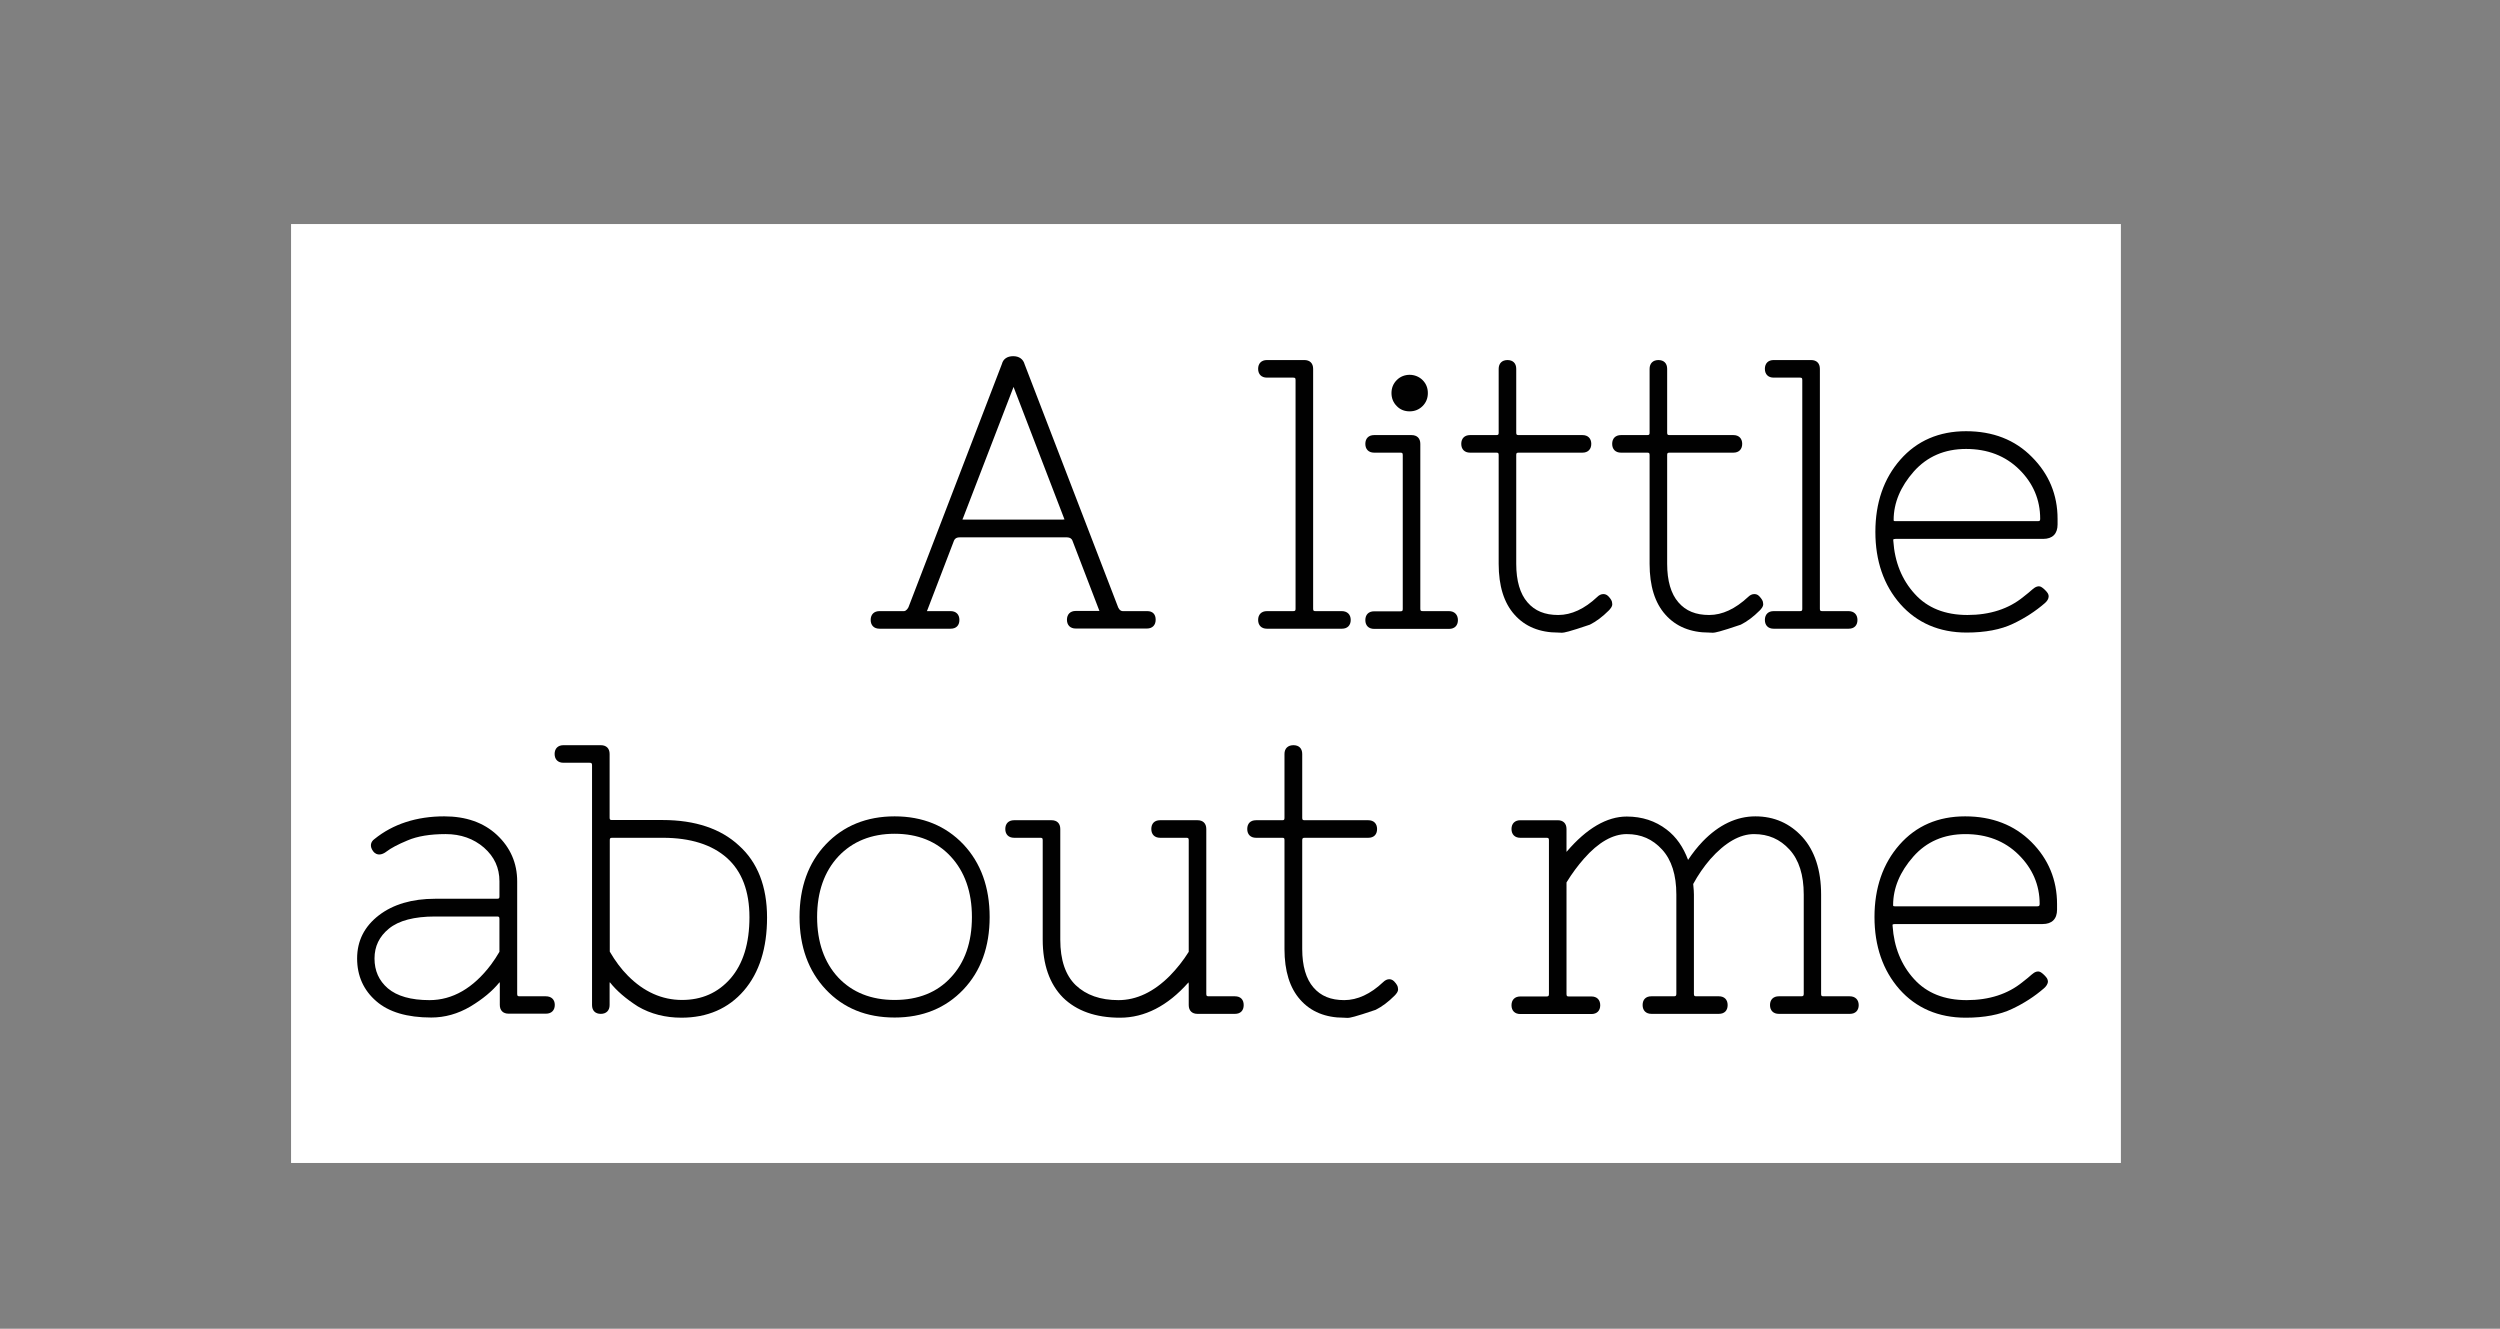 <?xml version="1.0" encoding="utf-8"?>
<!-- Generator: Adobe Illustrator 16.0.0, SVG Export Plug-In . SVG Version: 6.00 Build 0)  -->
<!DOCTYPE svg PUBLIC "-//W3C//DTD SVG 1.1//EN" "http://www.w3.org/Graphics/SVG/1.1/DTD/svg11.dtd">
<svg version="1.1" id="Calque_1" xmlns="http://www.w3.org/2000/svg" xmlns:xlink="http://www.w3.org/1999/xlink" x="0px" y="0px"
	 width="281.279px" height="149.5px" viewBox="-8.92 -100.415 281.279 149.5" enable-background="new -8.92 -100.415 281.279 149.5"
	 xml:space="preserve">
<rect x="-8.92" y="-100.415" width="281.279" height="149.5" fill="#808080" stroke="none"/>
<rect x="23.827" y="-75.207" fill="#FFFFFF" width="205.878" height="105.64"/>
<g>
	<path fill="#010101" d="M120.159-31.657h-2.747c-0.139,0-0.336-0.038-0.515-0.394l-10.536-27.38
		c-0.158-0.573-0.612-0.91-1.284-0.91c-0.673,0-1.127,0.317-1.267,0.87l-10.517,27.38c-0.237,0.434-0.453,0.434-0.514,0.434h-2.748
		c-0.612,0-0.989,0.377-0.989,0.99c0,0.612,0.377,0.988,0.989,0.988h8.007c0.633,0,0.987-0.375,0.987-0.988
		c0-0.613-0.375-0.99-0.987-0.99h-2.531c-0.059,0-0.118,0-0.139,0c0.021-0.038,0.041-0.079,0.06-0.138l2.986-7.789
		c0.078-0.177,0.216-0.375,0.672-0.375h11.979c0.454,0,0.612,0.198,0.672,0.355l3.005,7.829c0.021,0.039,0.039,0.079,0.039,0.098
		c-0.039,0-0.079,0-0.138,0h-2.53c-0.612,0-0.988,0.376-0.988,0.99c0,0.612,0.376,0.988,0.988,0.988h8.007
		c0.613,0,0.987-0.375,0.987-0.988C121.108-31.3,120.773-31.657,120.159-31.657z M110.849-41.975c-0.039,0-0.1,0.019-0.177,0.019
		H99.541c-0.079,0-0.139,0-0.177-0.019c0-0.02,0.019-0.079,0.058-0.119l5.694-14.788l5.693,14.809
		C110.829-42.015,110.849-41.975,110.849-41.975z"/>
	<path fill="#010101" d="M142.043-31.657H139.1c-0.22,0-0.277-0.038-0.277-0.276v-26.984c0-0.632-0.376-0.989-0.987-0.989h-4.214
		c-0.611,0-0.988,0.377-0.988,0.989c0,0.614,0.377,0.989,0.988,0.989h2.945c0.22,0,0.278,0.04,0.278,0.277v25.719
		c0,0.218-0.04,0.276-0.278,0.276h-2.945c-0.611,0-0.988,0.377-0.988,0.99c0,0.612,0.377,0.988,0.988,0.988h8.443
		c0.61,0,0.987-0.375,0.987-0.988C143.052-31.28,142.657-31.657,142.043-31.657z"/>
	<path fill="#010101" d="M149.677-54.133c0.571,0,1.065-0.197,1.46-0.593c0.397-0.395,0.593-0.889,0.593-1.463
		c0-0.573-0.195-1.066-0.593-1.462c-0.79-0.791-2.135-0.791-2.905,0c-0.395,0.396-0.594,0.89-0.594,1.462
		c0,0.574,0.199,1.068,0.594,1.463C148.606-54.331,149.101-54.133,149.677-54.133z"/>
	<path fill="#010101" d="M154.103-31.657h-2.943c-0.22,0-0.278-0.038-0.278-0.276v-18.542c0-0.633-0.374-0.988-0.989-0.988h-4.21
		c-0.613,0-0.987,0.376-0.987,0.988s0.374,0.989,0.987,0.989h2.944c0.219,0,0.279,0.038,0.279,0.276v17.298
		c0,0.217-0.041,0.277-0.279,0.277h-2.944c-0.613,0-0.987,0.375-0.987,0.988c0,0.612,0.374,0.988,0.987,0.988h8.443
		c0.61,0,0.987-0.376,0.987-0.988C155.112-31.261,154.715-31.657,154.103-31.657z"/>
	<path fill="#010101" d="M171.461-33.574c-0.238,0-0.476,0.12-0.691,0.336c-1.406,1.325-2.89,2.017-4.372,2.017
		c-1.5,0-2.628-0.456-3.458-1.424c-0.83-0.948-1.266-2.412-1.266-4.33V-49.21c0-0.218,0.042-0.276,0.275-0.276h7.179
		c0.612,0,0.989-0.377,0.989-0.989s-0.377-0.988-0.989-0.988h-7.179c-0.216,0-0.275-0.041-0.275-0.277v-7.176
		c0-0.632-0.375-0.989-0.987-0.989s-0.989,0.377-0.989,0.989v7.176c0,0.218-0.04,0.277-0.276,0.277h-2.945
		c-0.614,0-0.988,0.376-0.988,0.988s0.374,0.989,0.988,0.989h2.945c0.218,0,0.276,0.038,0.276,0.276v12.236
		c0,2.472,0.592,4.39,1.779,5.713c1.187,1.345,2.846,2.017,4.903,2.017l0.436,0.02c0.217,0,0.769-0.099,3.143-0.909
		c0.712-0.356,1.422-0.89,2.115-1.583c0.117-0.119,0.474-0.474,0.395-0.811c0-0.256-0.139-0.495-0.437-0.81
		C171.815-33.554,171.6-33.574,171.461-33.574z"/>
	<path fill="#010101" d="M188.442-33.574c-0.238,0-0.476,0.12-0.692,0.336c-1.426,1.325-2.888,2.017-4.37,2.017
		c-1.501,0-2.63-0.456-3.46-1.424c-0.83-0.948-1.265-2.412-1.265-4.33V-49.21c0-0.218,0.04-0.276,0.275-0.276h7.179
		c0.612,0,0.989-0.377,0.989-0.989s-0.377-0.988-0.989-0.988h-7.179c-0.215,0-0.275-0.041-0.275-0.277v-7.176
		c0-0.632-0.377-0.989-0.987-0.989c-0.612,0-0.989,0.377-0.989,0.989v7.176c0,0.218-0.04,0.277-0.276,0.277h-2.944
		c-0.615,0-0.99,0.376-0.99,0.988s0.375,0.989,0.99,0.989h2.944c0.216,0,0.276,0.038,0.276,0.276v12.236
		c0,2.472,0.592,4.39,1.778,5.713c1.187,1.345,2.85,2.017,4.902,2.017l0.438,0.02c0.215,0,0.77-0.099,3.143-0.909
		c0.711-0.356,1.422-0.89,2.115-1.583c0.119-0.119,0.474-0.474,0.396-0.811c0-0.256-0.14-0.495-0.436-0.81
		C188.814-33.554,188.6-33.574,188.442-33.574z"/>
	<path fill="#010101" d="M199.058-31.657h-2.945c-0.22,0-0.275-0.038-0.275-0.276v-26.984c0-0.632-0.377-0.989-0.99-0.989h-4.213
		c-0.612,0-0.986,0.377-0.986,0.989c0,0.614,0.374,0.989,0.986,0.989h2.946c0.22,0,0.277,0.04,0.277,0.277v25.719
		c0,0.218-0.04,0.276-0.277,0.276h-2.946c-0.612,0-0.986,0.377-0.986,0.99c0,0.612,0.374,0.988,0.986,0.988h8.444
		c0.63,0,0.987-0.375,0.987-0.988C200.065-31.28,199.67-31.657,199.058-31.657z"/>
	<path fill="#010101" d="M212.283-51.899c-3.028,0-5.518,1.067-7.393,3.202c-1.86,2.115-2.809,4.843-2.809,8.125
		c0,3.281,0.948,6.009,2.809,8.125c1.875,2.115,4.388,3.202,7.451,3.202c2.096,0,3.854-0.335,5.22-0.988
		c1.345-0.633,2.55-1.425,3.576-2.313c0.276-0.237,0.415-0.476,0.436-0.711c0.021-0.139-0.021-0.356-0.216-0.575
		c-0.239-0.277-0.455-0.454-0.635-0.554c-0.277-0.138-0.611-0.04-0.987,0.297c-0.237,0.218-0.573,0.495-1.006,0.831
		c-1.643,1.344-3.758,2.036-6.289,2.036c-2.51,0-4.509-0.791-5.929-2.372c-1.444-1.582-2.254-3.579-2.413-5.97
		c-0.021-0.099,0-0.159,0-0.159c0.02-0.02,0.098-0.06,0.255-0.06h16.605c1.052,0,1.622-0.573,1.622-1.62v-0.634
		c0-2.708-0.97-5.041-2.884-6.958C217.798-50.931,215.308-51.899,212.283-51.899z M212.283-49.903c2.41,0,4.427,0.771,5.99,2.313
		c1.562,1.542,2.351,3.401,2.351,5.536c0,0.217-0.04,0.276-0.273,0.276h-15.974c-0.24,0-0.24-0.039-0.24-0.139
		c0-1.917,0.771-3.755,2.274-5.456C207.914-49.052,209.87-49.903,212.283-49.903z"/>
	<path fill="#010101" d="M52.492,11.68h-2.946c-0.217,0-0.277-0.042-0.277-0.278V-1.253c0-2.053-0.771-3.813-2.273-5.218
		c-1.502-1.404-3.5-2.095-5.931-2.095c-3.123,0-5.772,0.87-7.847,2.548c-0.475,0.336-0.534,0.853-0.178,1.346
		c0.237,0.336,0.514,0.397,0.712,0.397c0.256,0,0.553-0.121,0.849-0.357c0.436-0.336,1.226-0.771,2.333-1.227
		c1.106-0.476,2.55-0.711,4.289-0.711c1.701,0,3.144,0.514,4.311,1.521c1.166,1.029,1.739,2.275,1.739,3.795V0.43
		c0,0.217-0.039,0.276-0.277,0.276h-6.958c-2.609,0-4.725,0.632-6.326,1.857c-1.641,1.265-2.452,2.887-2.452,4.863
		c0,1.958,0.732,3.578,2.156,4.805c1.403,1.225,3.479,1.837,6.187,1.837c1.523,0,3.006-0.413,4.409-1.244
		c1.384-0.83,2.471-1.741,3.243-2.69c0.019-0.02,0.019-0.02,0.04-0.038c0.019,0.058,0.019,0.119,0.019,0.198v2.353
		c0,0.632,0.375,0.987,0.988,0.987h4.211c0.613,0,0.988-0.377,0.988-0.987C53.499,12.034,53.104,11.68,52.492,11.68z M40.037,2.702
		h6.958c0.218,0,0.277,0.041,0.277,0.279v3.694c-0.296,0.516-0.614,0.987-0.949,1.445c-1.997,2.647-4.33,3.991-6.919,3.991
		c-2.095,0-3.658-0.454-4.685-1.324c-1.008-0.869-1.502-1.977-1.502-3.361c0-1.364,0.534-2.47,1.621-3.36
		C35.945,3.157,37.684,2.702,40.037,2.702z"/>
	<path fill="#010101" d="M65.638-8.153h-5.693c-0.217,0-0.276-0.038-0.276-0.275v-7.157c0-0.632-0.376-0.987-0.989-0.987h-4.211
		c-0.612,0-0.988,0.375-0.988,0.987c0,0.615,0.376,0.989,0.988,0.989h2.945c0.219,0,0.277,0.061,0.277,0.279v26.984
		c0,0.632,0.375,0.989,0.988,0.989s0.989-0.377,0.989-0.989v-2.354c0-0.099,0-0.16,0.02-0.218c0,0,0,0,0.02,0.018
		c0.731,0.931,1.779,1.84,3.143,2.71c1.443,0.849,3.104,1.264,4.903,1.264c2.906,0,5.279-1.027,7.018-3.043
		c1.739-2.017,2.61-4.783,2.61-8.224c0-3.498-1.067-6.228-3.165-8.104C72.181-7.182,69.274-8.153,65.638-8.153z M67.812,12.092
		c-2.233,0-4.289-0.909-6.089-2.728c-0.751-0.751-1.424-1.66-2.036-2.71V-5.878c0-0.215,0.04-0.276,0.276-0.276h5.693
		c3.104,0,5.536,0.771,7.217,2.272c1.681,1.503,2.529,3.737,2.529,6.665c0,2.943-0.711,5.256-2.136,6.898
		C71.864,11.281,70.046,12.092,67.812,12.092z"/>
	<path fill="#010101" d="M91.733-8.566c-3.145,0-5.754,1.065-7.73,3.143C82.027-3.346,81.037-0.6,81.037,2.76
		c0,3.343,1.009,6.09,2.966,8.166c1.977,2.095,4.566,3.143,7.73,3.143c3.162,0,5.752-1.065,7.729-3.143
		c1.977-2.075,2.965-4.823,2.965-8.166c0-3.34-0.988-6.088-2.965-8.184C97.485-7.5,94.896-8.566,91.733-8.566z M91.733,12.092
		c-2.63,0-4.766-0.851-6.347-2.53c-1.562-1.68-2.372-3.973-2.372-6.802c0-2.827,0.811-5.119,2.392-6.819
		c1.581-1.68,3.717-2.548,6.327-2.548c2.608,0,4.724,0.85,6.306,2.548c1.581,1.701,2.393,3.993,2.393,6.819
		c0,2.829-0.791,5.122-2.374,6.802C96.518,11.242,94.381,12.092,91.733,12.092z"/>
	<path fill="#010101" d="M130.024,11.68h-2.945c-0.218,0-0.277-0.042-0.277-0.278V-7.142c0-0.635-0.376-0.989-0.987-0.989h-4.211
		c-0.633,0-0.988,0.376-0.988,0.989c0,0.61,0.374,0.987,0.988,0.987h2.945c0.217,0,0.277,0.041,0.277,0.276V6.675
		c-0.614,0.987-1.344,1.9-2.136,2.71c-1.798,1.799-3.736,2.726-5.772,2.726s-3.637-0.571-4.804-1.679
		c-1.167-1.128-1.74-2.847-1.74-5.121V-7.142c0-0.635-0.375-0.989-0.988-0.989h-4.211c-0.613,0-0.988,0.376-0.988,0.989
		c0,0.61,0.375,0.987,0.988,0.987h2.946c0.218,0,0.276,0.041,0.276,0.276V5.293c0,2.806,0.771,5,2.274,6.523
		c1.521,1.5,3.677,2.272,6.425,2.272c2.767,0,5.356-1.325,7.669-3.935c0.02-0.02,0.02-0.02,0.04-0.04c0,0.061,0.021,0.122,0.021,0.2
		v2.354c0,0.632,0.374,0.989,0.988,0.989h4.21c0.633,0,0.986-0.377,0.986-0.989C131.011,12.051,130.657,11.68,130.024,11.68z"/>
	<path fill="#010101" d="M147.382,9.759c-0.238,0-0.473,0.119-0.693,0.336c-1.401,1.324-2.885,2.015-4.367,2.015
		c-1.503,0-2.63-0.454-3.46-1.42c-0.83-0.952-1.267-2.414-1.267-4.33V-5.878c0-0.215,0.062-0.276,0.278-0.276h7.155
		c0.633,0,0.989-0.377,0.989-0.987c0-0.612-0.377-0.989-0.989-0.989h-7.155c-0.216,0-0.278-0.041-0.278-0.276v-7.179
		c0-0.632-0.375-0.987-0.987-0.987c-0.632,0-1.009,0.375-1.009,0.987v7.179c0,0.215-0.039,0.276-0.254,0.276h-2.948
		c-0.632,0-0.987,0.376-0.987,0.989c0,0.61,0.375,0.987,0.987,0.987h2.948c0.215,0,0.254,0.041,0.254,0.276V6.361
		c0,2.47,0.594,4.387,1.78,5.711c1.185,1.344,2.845,2.017,4.904,2.017l0.433,0.021c0.22,0,0.771-0.098,3.143-0.909
		c0.713-0.357,1.425-0.89,2.115-1.583c0.119-0.119,0.474-0.474,0.397-0.81c0-0.256-0.14-0.494-0.436-0.81
		C147.739,9.797,147.521,9.759,147.382,9.759z"/>
	<path fill="#010101" d="M199.194,11.68h-2.945c-0.217,0-0.273-0.042-0.273-0.278V0.23c0-2.746-0.716-4.922-2.098-6.463
		c-1.404-1.543-3.181-2.333-5.297-2.333c-2.117,0-4.113,0.949-5.913,2.809c-0.611,0.632-1.164,1.344-1.66,2.093
		c-0.534-1.44-1.323-2.589-2.414-3.419c-1.263-0.969-2.765-1.462-4.486-1.462c-2.231,0-4.506,1.323-6.74,3.935
		c-0.018,0.018-0.038,0.038-0.038,0.038c0-0.058,0-0.119,0-0.197v-2.371c0-0.635-0.377-0.989-0.989-0.989h-4.211
		c-0.612,0-0.989,0.376-0.989,0.989c0,0.61,0.377,0.987,0.989,0.987h2.945c0.218,0,0.278,0.041,0.278,0.276v17.298
		c0,0.218-0.061,0.278-0.278,0.278h-2.945c-0.612,0-0.989,0.375-0.989,0.99c0,0.612,0.377,0.986,0.989,0.986h8.007
		c0.611,0,0.988-0.375,0.988-0.986c0-0.615-0.377-0.99-0.988-0.99h-2.531c-0.217,0-0.275-0.041-0.275-0.278V-1.132
		c0.612-1.009,1.283-1.898,1.977-2.69c1.602-1.819,3.221-2.748,4.802-2.748c1.622,0,2.908,0.574,3.976,1.741
		c1.068,1.164,1.602,2.867,1.602,5.059v11.171c0,0.216-0.061,0.278-0.278,0.278h-2.528c-0.635,0-0.988,0.372-0.988,0.987
		c0,0.612,0.374,0.989,0.988,0.989h7.59c0.635,0,0.988-0.377,0.988-0.989c0-0.616-0.377-0.987-0.988-0.987h-2.531
		c-0.217,0-0.276-0.042-0.276-0.278V0.23c0-0.215-0.018-0.612-0.08-1.185c0.534-0.989,1.187-1.938,1.918-2.789
		c1.662-1.875,3.322-2.826,4.924-2.826c1.622,0,2.926,0.574,3.993,1.741c1.068,1.164,1.602,2.867,1.602,5.059v11.171
		c0,0.216-0.06,0.278-0.278,0.278h-2.527c-0.615,0-0.99,0.372-0.99,0.987c0,0.612,0.375,0.989,0.99,0.989h8.004
		c0.612,0,0.986-0.377,0.986-0.989C200.201,12.051,199.809,11.68,199.194,11.68z"/>
	<path fill="#010101" d="M219.635-5.681c-1.916-1.916-4.426-2.885-7.452-2.885c-3.044,0-5.516,1.065-7.394,3.201
		c-1.857,2.116-2.807,4.844-2.807,8.125s0.949,6.01,2.807,8.127c1.878,2.116,4.39,3.201,7.455,3.201
		c2.094,0,3.853-0.336,5.217-0.989c1.345-0.63,2.551-1.42,3.581-2.312c0.275-0.236,0.412-0.474,0.453-0.712
		c0-0.139-0.021-0.354-0.218-0.572c-0.235-0.276-0.455-0.455-0.633-0.554c-0.294-0.139-0.612-0.041-0.989,0.296
		c-0.235,0.218-0.572,0.493-1.01,0.83c-1.64,1.344-3.753,2.036-6.285,2.036c-2.509,0-4.505-0.791-5.929-2.372
		c-1.443-1.581-2.255-3.598-2.412-5.967c-0.02-0.101,0-0.159,0-0.159c0.021-0.022,0.099-0.063,0.256-0.063h16.627
		c1.045,0,1.62-0.569,1.62-1.62V1.3C222.522-1.41,221.553-3.763,219.635-5.681z M212.203-6.569c2.414,0,4.428,0.771,5.989,2.313
		c1.562,1.541,2.373,3.4,2.373,5.536c0,0.217-0.06,0.276-0.277,0.276h-15.975c-0.235,0-0.235-0.041-0.235-0.139
		c0-1.916,0.771-3.755,2.274-5.456C207.835-5.719,209.792-6.569,212.203-6.569z"/>
</g>
</svg>
